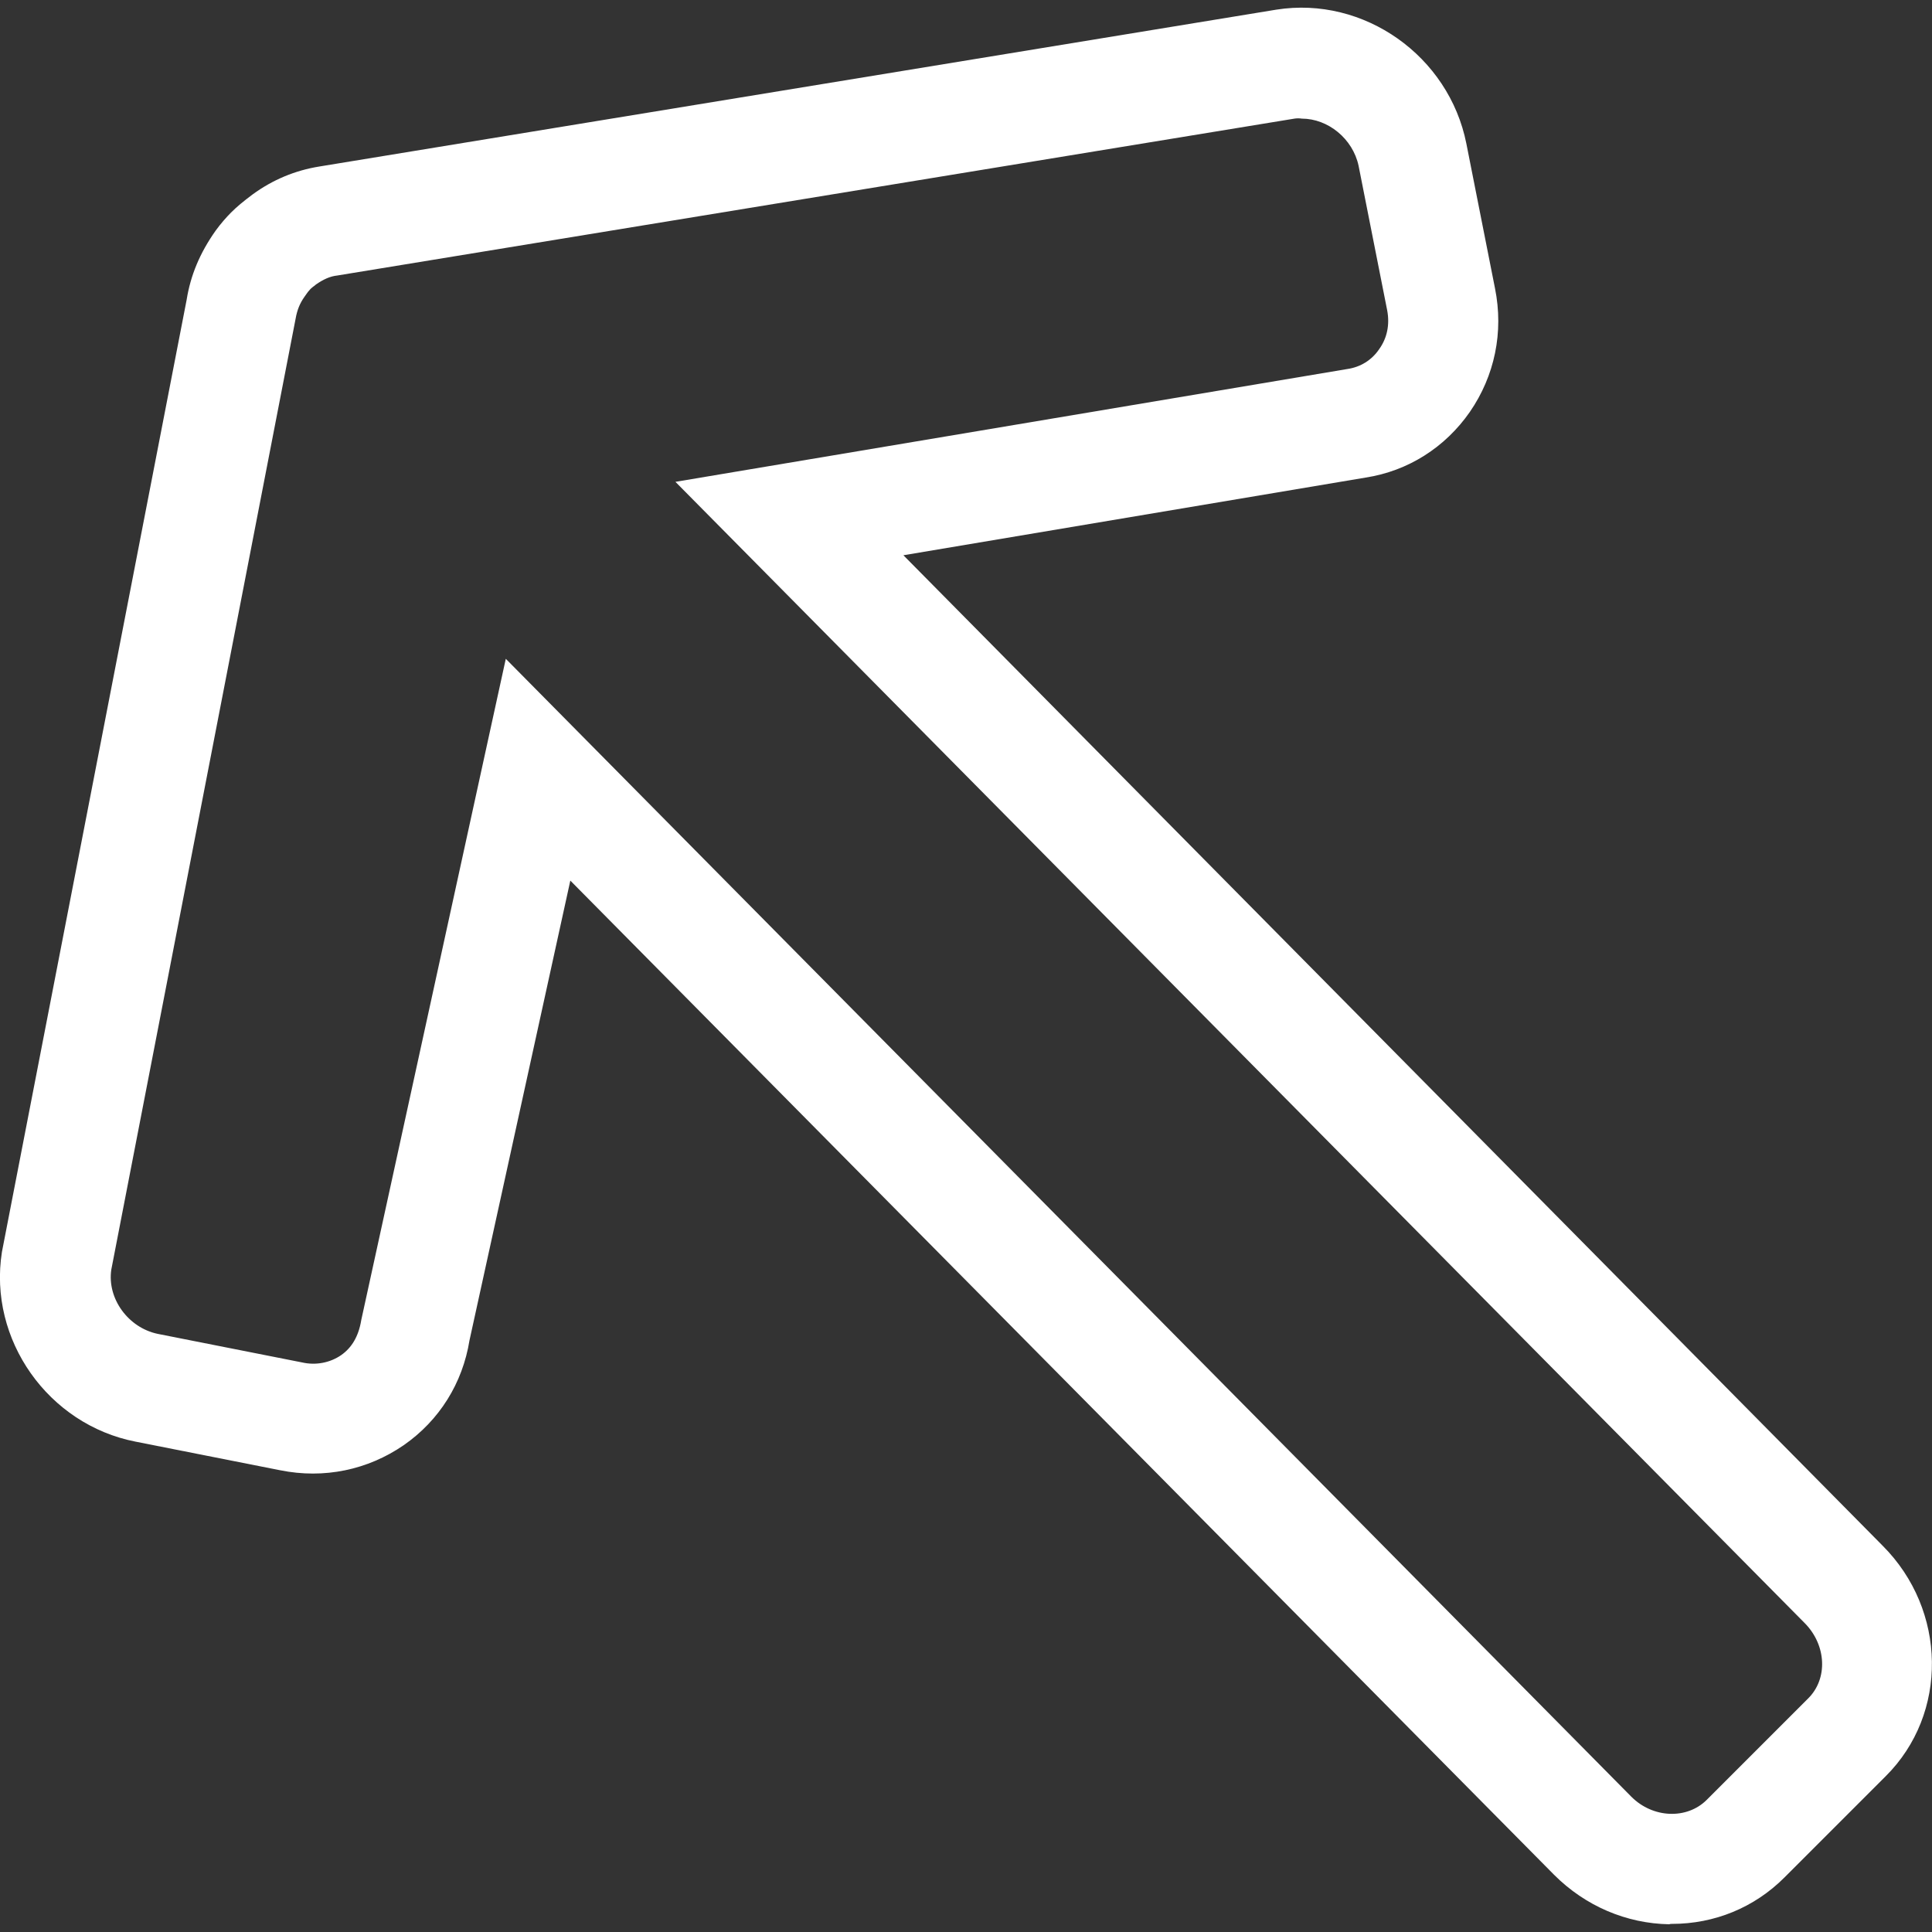 <?xml version="1.0" encoding="utf-8"?>
<!-- Generator: Adobe Illustrator 23.0.2, SVG Export Plug-In . SVG Version: 6.00 Build 0)  -->
<svg version="1.1" id="Layer_1" xmlns="http://www.w3.org/2000/svg" xmlns:xlink="http://www.w3.org/1999/xlink" x="0px" y="0px"
	 viewBox="0 0 500 500" style="enable-background:new 0 0 500 500;" xml:space="preserve">
<rect x="0" y="0" width="500" height="500" fill="#333333" stroke="none"/>
<style type="text/css">
	.st0{fill:#FFFFFF;}
</style>
<g>
	<g>
		<g>
			<path class="st0" d="M432,498c-11.1-0.2-21.7-4.7-29.8-12.8L147.6,227.9l-26.1,119c-1.8,11.1-7.8,20.7-17,27.1
				c-9.3,6.4-20.6,8.8-32,6.5l-37.4-7.4C12.5,368.7-3.1,346.7,0.5,324L48.3,77.6c1-6.3,3.4-12.1,7.5-17.9c1.3-1.8,2.8-3.5,4-4.7
				c1.6-1.6,3.2-2.9,5.6-4.7c5.2-3.8,11-6.2,17.2-7.2L330.3,2.5c22.7-3.6,44.7,12,49.2,34.7l7.4,37.4c2.3,11.4-0.1,22.7-6.5,32
				c-6.4,9.2-16,15.3-27,17l-119.6,20.1L487.2,400c16.7,16.7,17.1,43.5,0.8,59.7l-26.2,26.2c-7.8,7.8-18.1,12-29.1,12
				C432.6,497.9,432.2,497.9,432,498z M335,30.7L87.3,71.3c-1.9,0.2-3.6,1-5.5,2.3c-0.5,0.5-1.1,0.7-1.8,1.6
				c-0.4,0.4-0.6,0.8-1.2,1.6c-1.2,1.7-1.9,3.4-2.3,5.7L28.8,328.6c-1.1,7.5,4.4,15,12,16.6l37.4,7.4c3.5,0.8,7.2,0.1,10.1-1.9
				c2.7-1.9,4.5-4.8,5.2-9.1l37.4-171.1L422.2,465c5.6,5.6,14.4,5.9,19.5,0.8l26.2-26.2c5.2-5.1,4.8-13.8-0.8-19.5L174.8,124.7
				l173.9-29.2c3.4-0.5,6.3-2.3,8.2-5.1c2.1-2.9,2.8-6.4,2.1-10.1l-7.4-37.4c-1.5-7-7.9-12.2-14.7-12.2
				C336.3,30.6,335.6,30.6,335,30.7z"/>
		</g>
	</g>
</g>
</svg>
